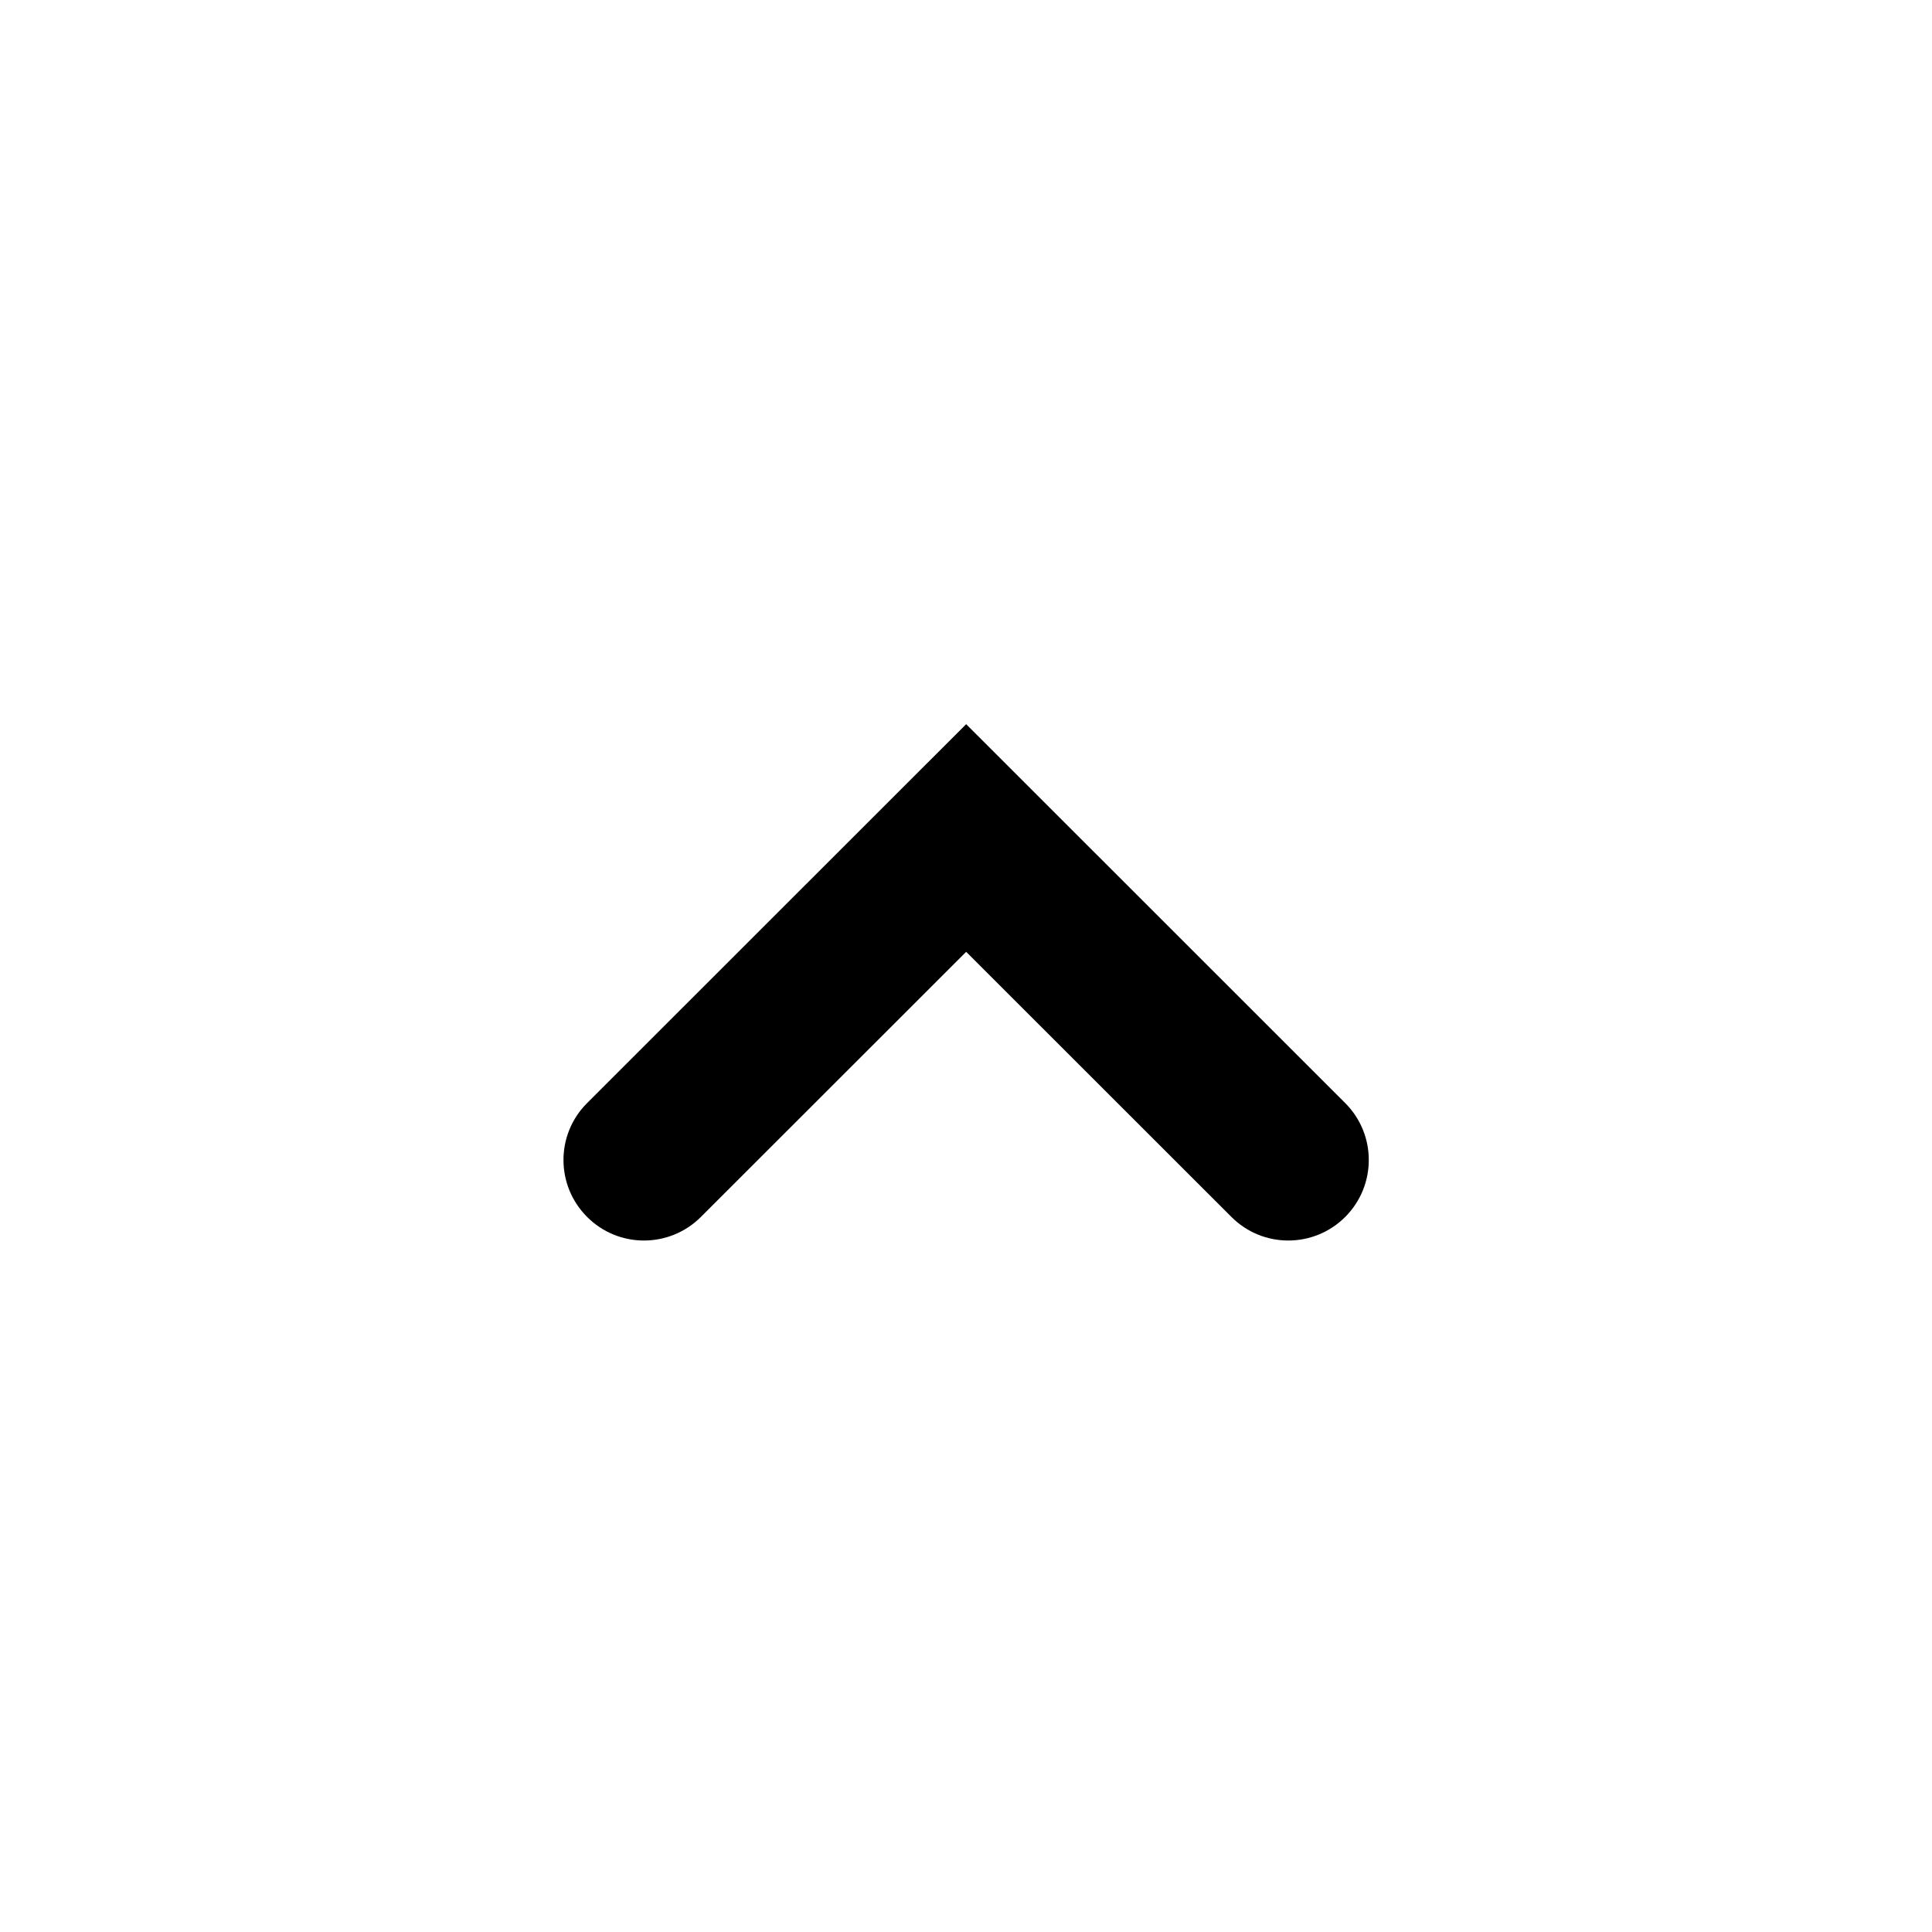 <svg width="24" height="24" viewBox="0 0 24 24" fill="none" xmlns="http://www.w3.org/2000/svg">
<path fill-rule="evenodd" clip-rule="evenodd" d="M16.711 15.117C17.101 14.726 17.101 14.093 16.711 13.703L12.002 8.996L7.293 13.703C6.902 14.093 6.902 14.726 7.293 15.117C7.683 15.508 8.316 15.508 8.707 15.117L12.002 11.824L15.297 15.117C15.687 15.508 16.32 15.508 16.711 15.117Z" fill="currentColor"/>
</svg>
